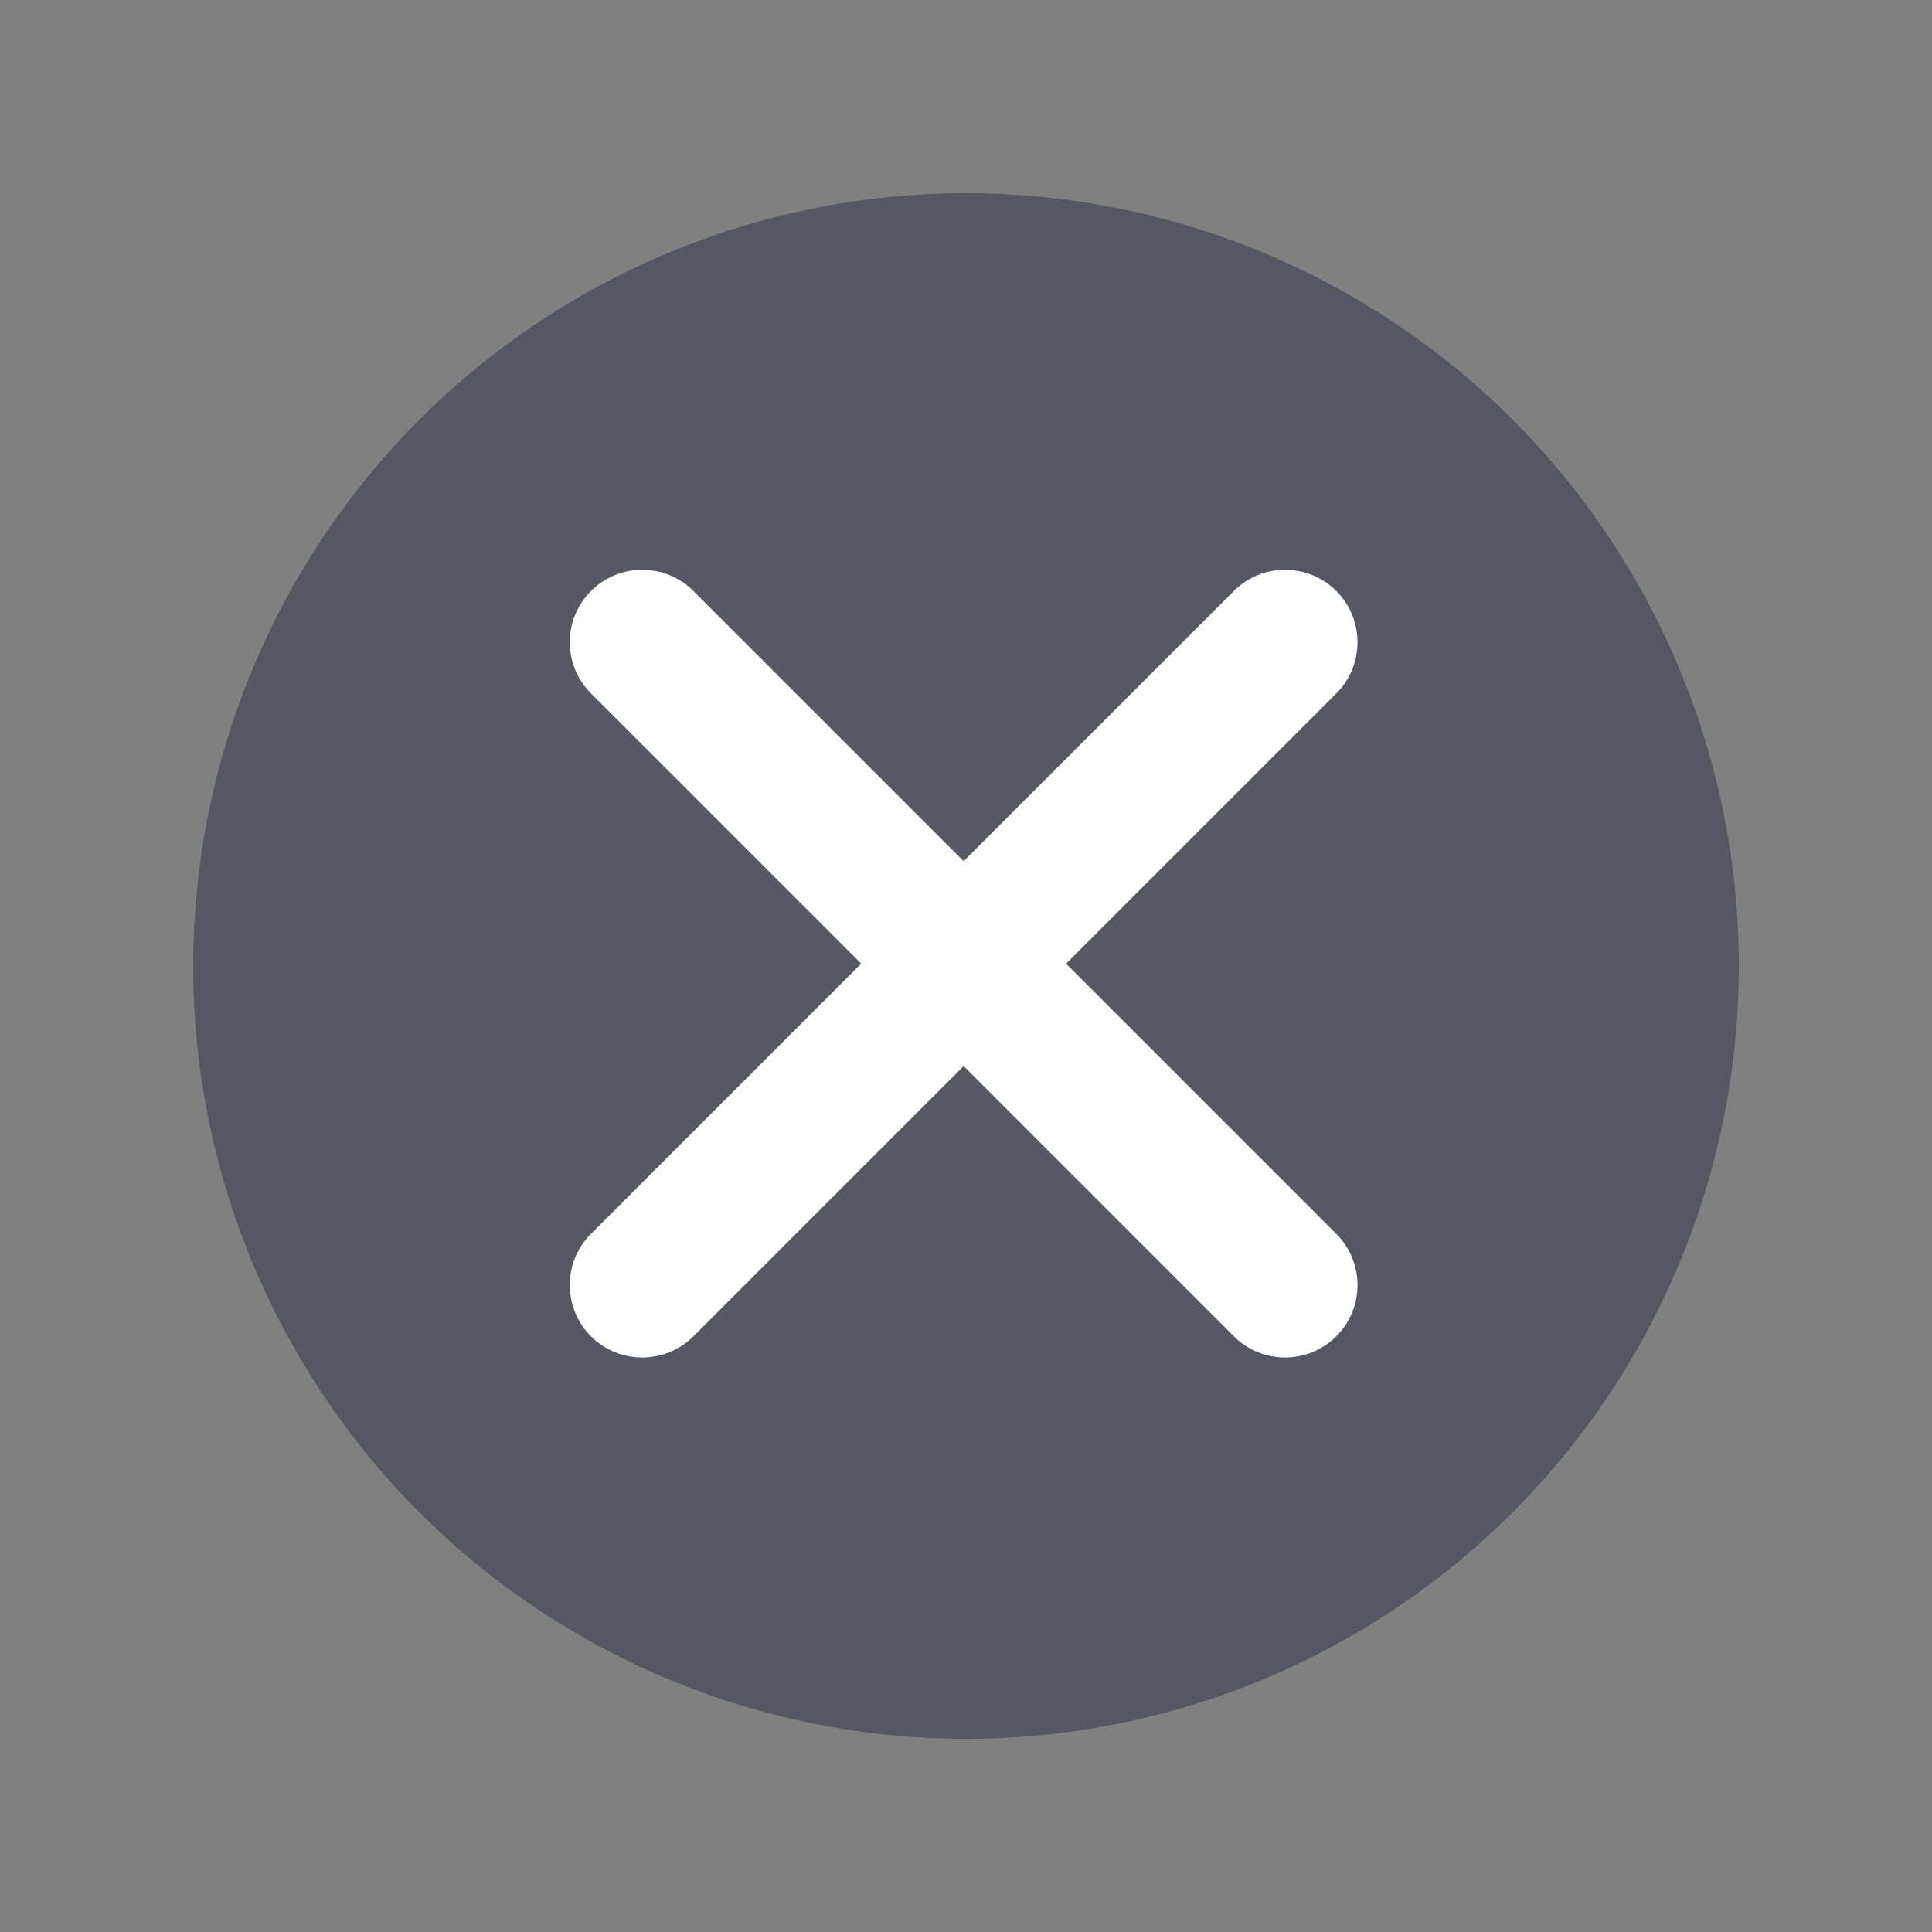 <svg xmlns="http://www.w3.org/2000/svg" id="ico_textdel" width="20" height="20" viewBox="0 0 20 20">
    <rect x="0" y="0" width="20" height="20" fill="#808080" stroke="none"/>
    <defs>
        <style>
            .cls-3{fill:none;stroke:#fff;stroke-linecap:round;stroke-width:1.5px}
        </style>
    </defs>
    <circle id="타원_247" cx="8" cy="8" r="8" fill="#4a4d5a" opacity="0.8" transform="translate(2 2)"/>
    <path id="선_134" d="M6.655 0L0 6.655" class="cls-3" transform="translate(6.648 6.648)"/>
    <path id="선_135" d="M0 0L6.655 6.655" class="cls-3" transform="translate(6.648 6.648)"/>
</svg>
